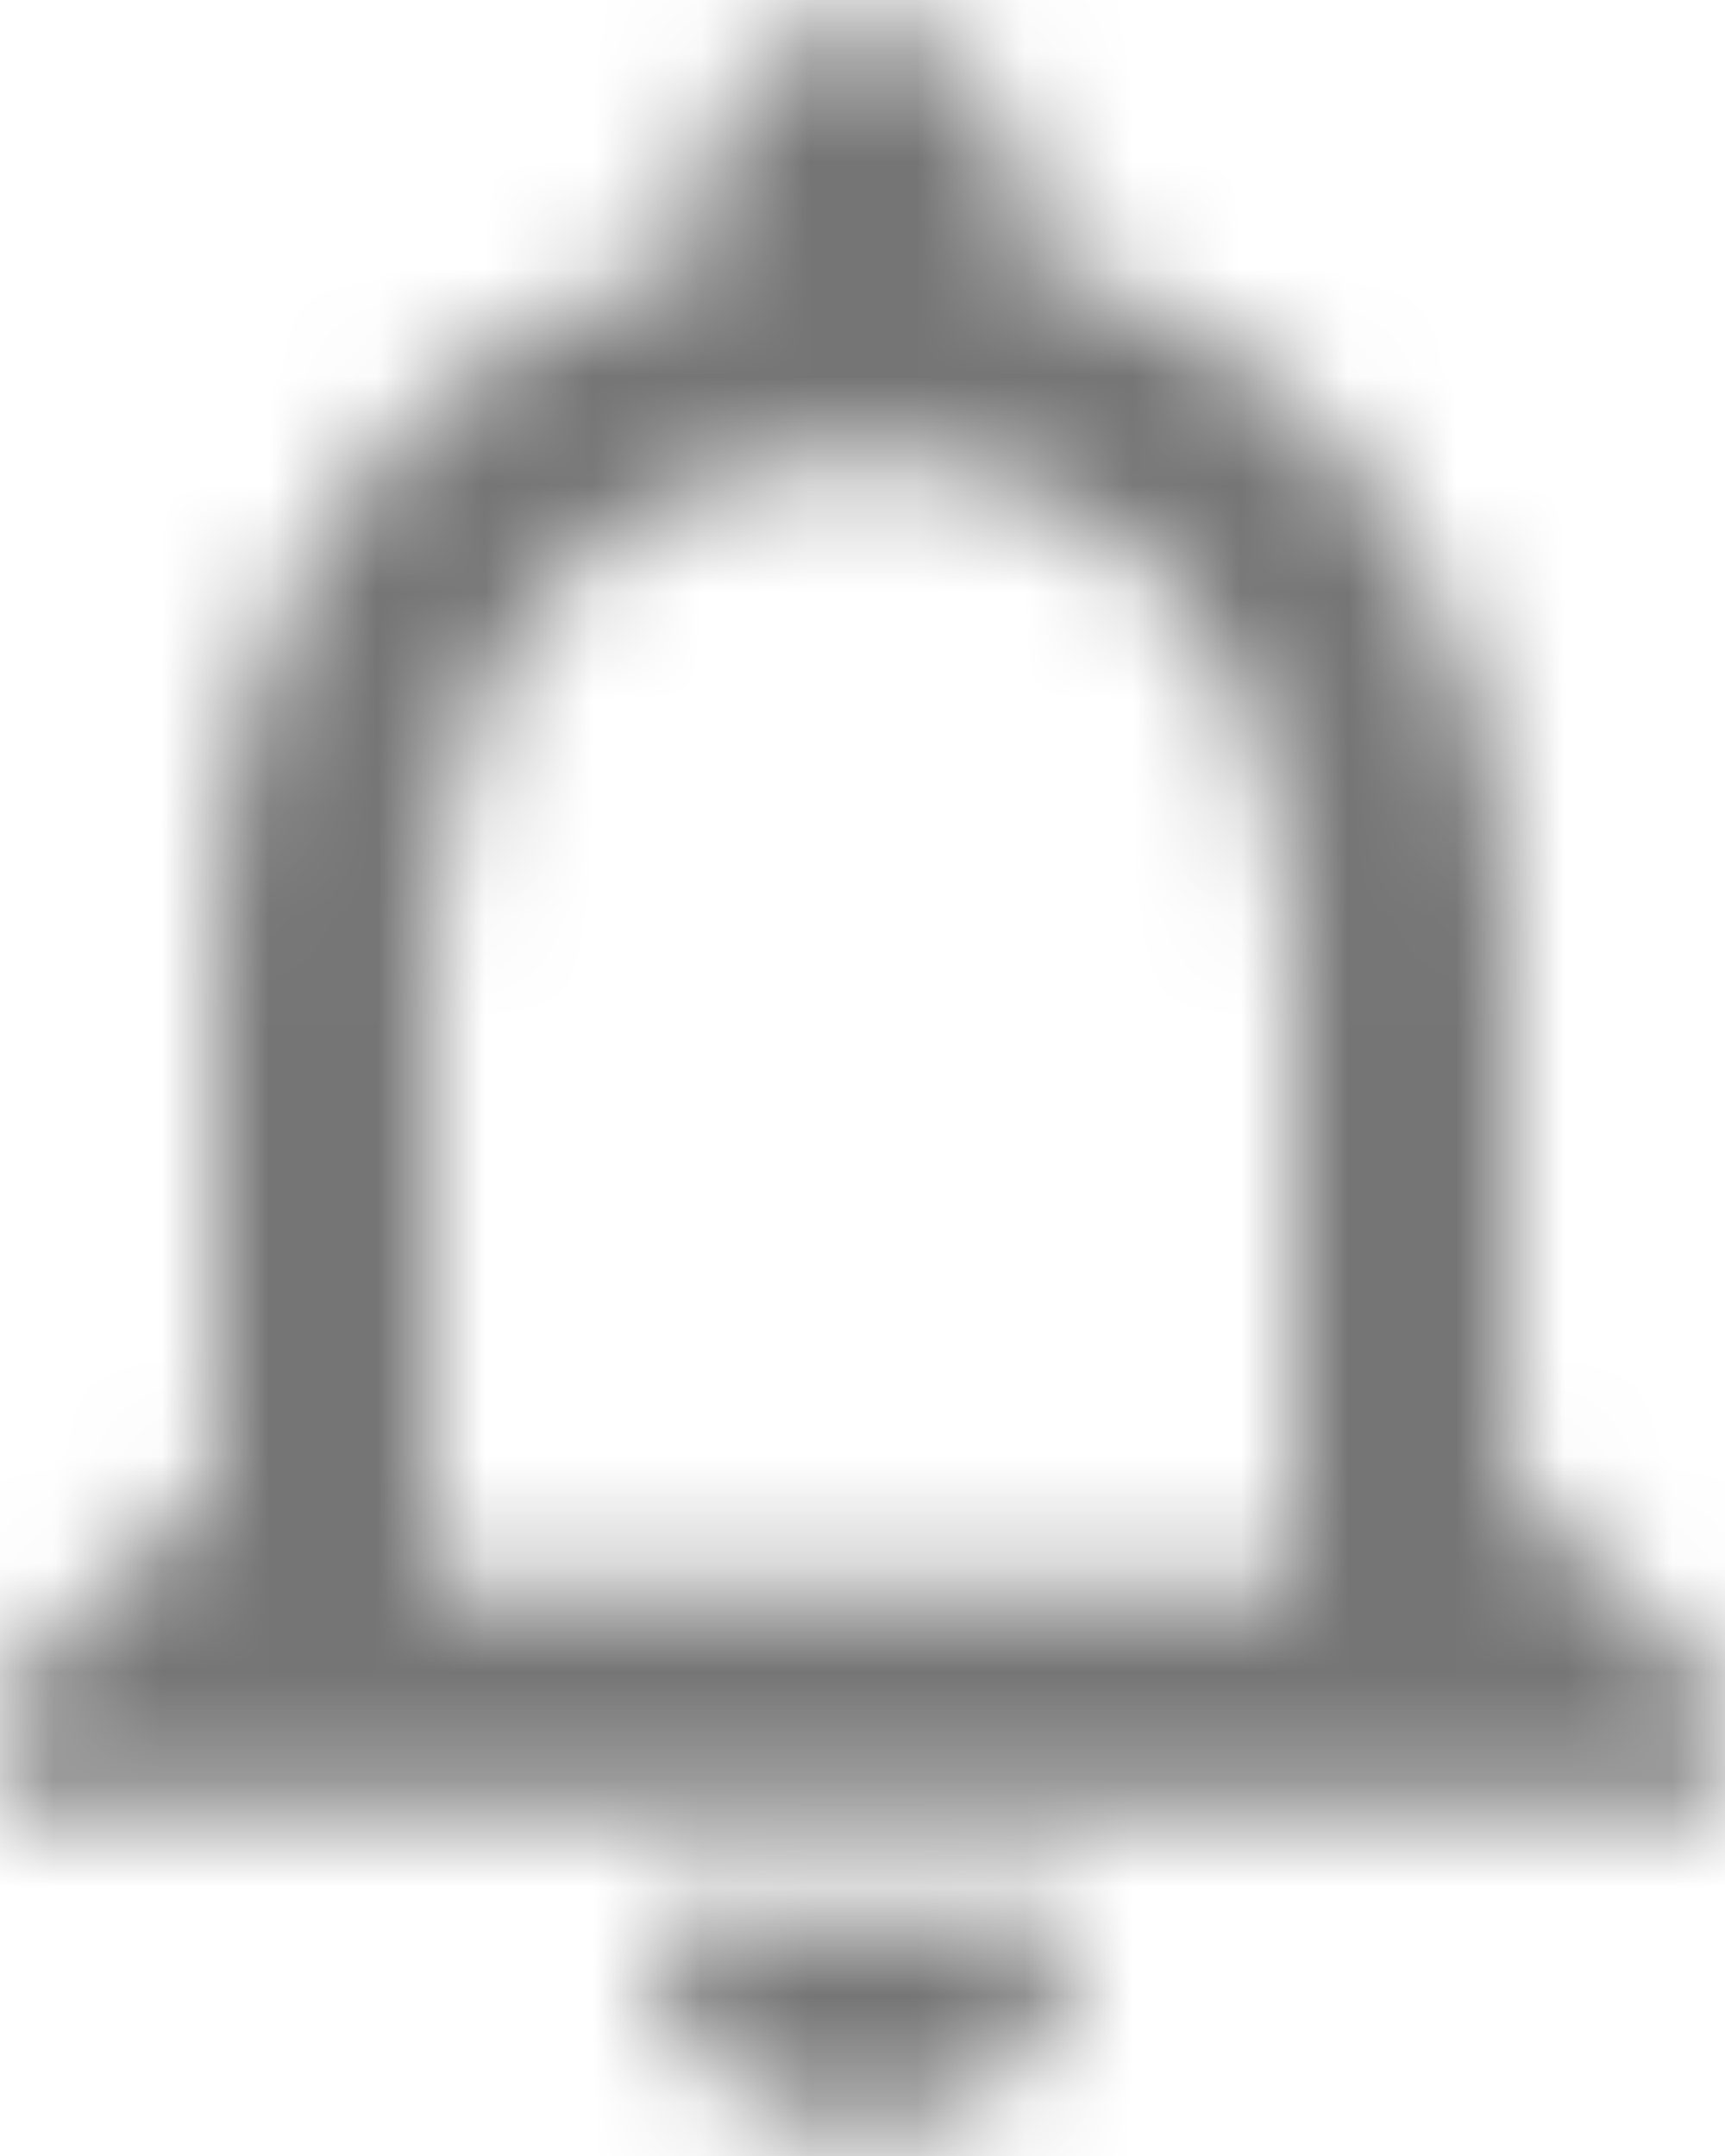 <svg width="16" height="20" xmlns="http://www.w3.org/2000/svg" xmlns:xlink="http://www.w3.org/1999/xlink">
    <defs>
        <path d="M12 21.75c1.1 0 2-.9 2-2h-4c0 1.1.9 2 2 2zm6-6v-5c0-3.07-1.63-5.64-4.5-6.32v-.68c0-.83-.67-1.5-1.5-1.5s-1.5.67-1.5 1.5v.68C7.64 5.11 6 7.67 6 10.75v5l-2 2v1h16v-1l-2-2zm-2 1H8v-6c0-2.48 1.51-4.5 4-4.5s4 2.02 4 4.5v6z"
              id="notif"/>
    </defs>
    <g transform="translate(-4 -2)" fill="none" fill-rule="evenodd">
        <mask id="notifMask" fill="#fff">
            <use xlink:href="#notif"/>
        </mask>
        <g class="mask" mask="url(#notifMask)" fill="#000" fill-opacity=".54">
            <path d="M0 0h24v24H0z"/>
        </g>
    </g>
</svg>